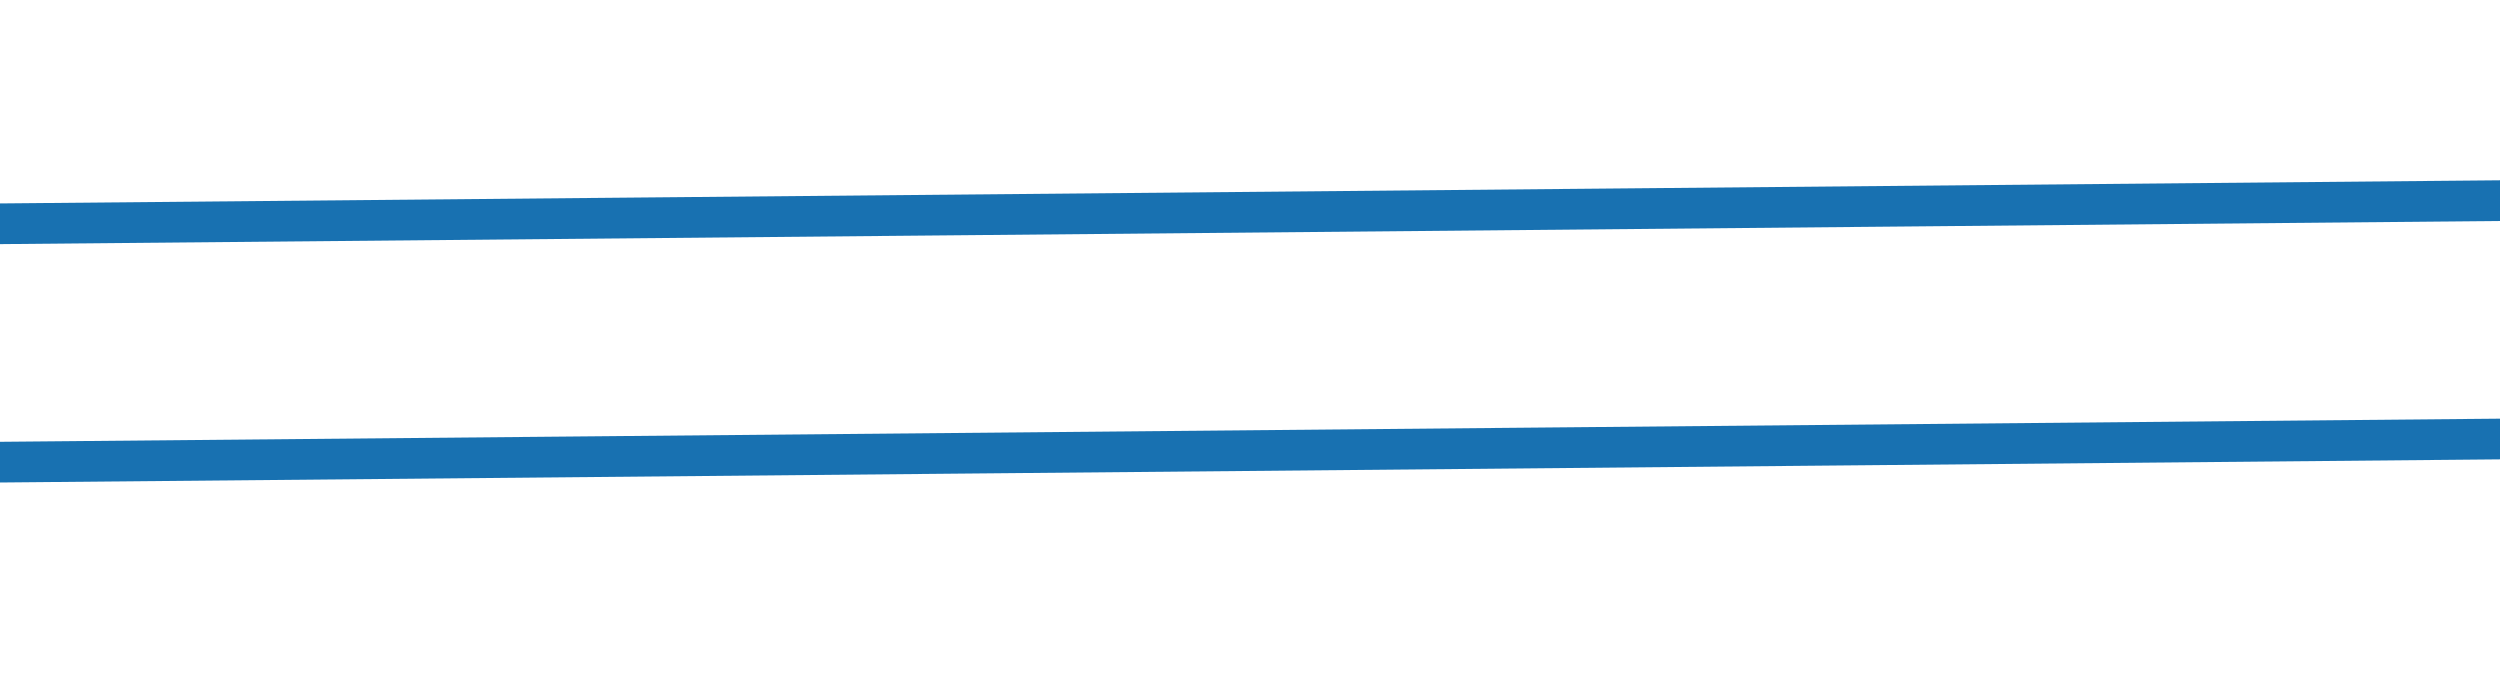 <svg xmlns="http://www.w3.org/2000/svg" width="430" height="117" viewBox="0 0 430 117">
<defs>
    <style>
      .cls-1 {
        fill: #1871b1;
        stroke: #1871b1;
        stroke-width: 3px;
        fill-rule: evenodd;
      }
    </style>
  </defs>
  <path id="形状_1" data-name="形状 1" class="cls-1" d="M-1,40.5l0-4,432-4,0,4Z"/>
  <path id="形状_1_拷贝" data-name="形状 1 拷贝" class="cls-1" d="M-1,81.5l0-4,432-4,0,4Z"/>
</svg>
